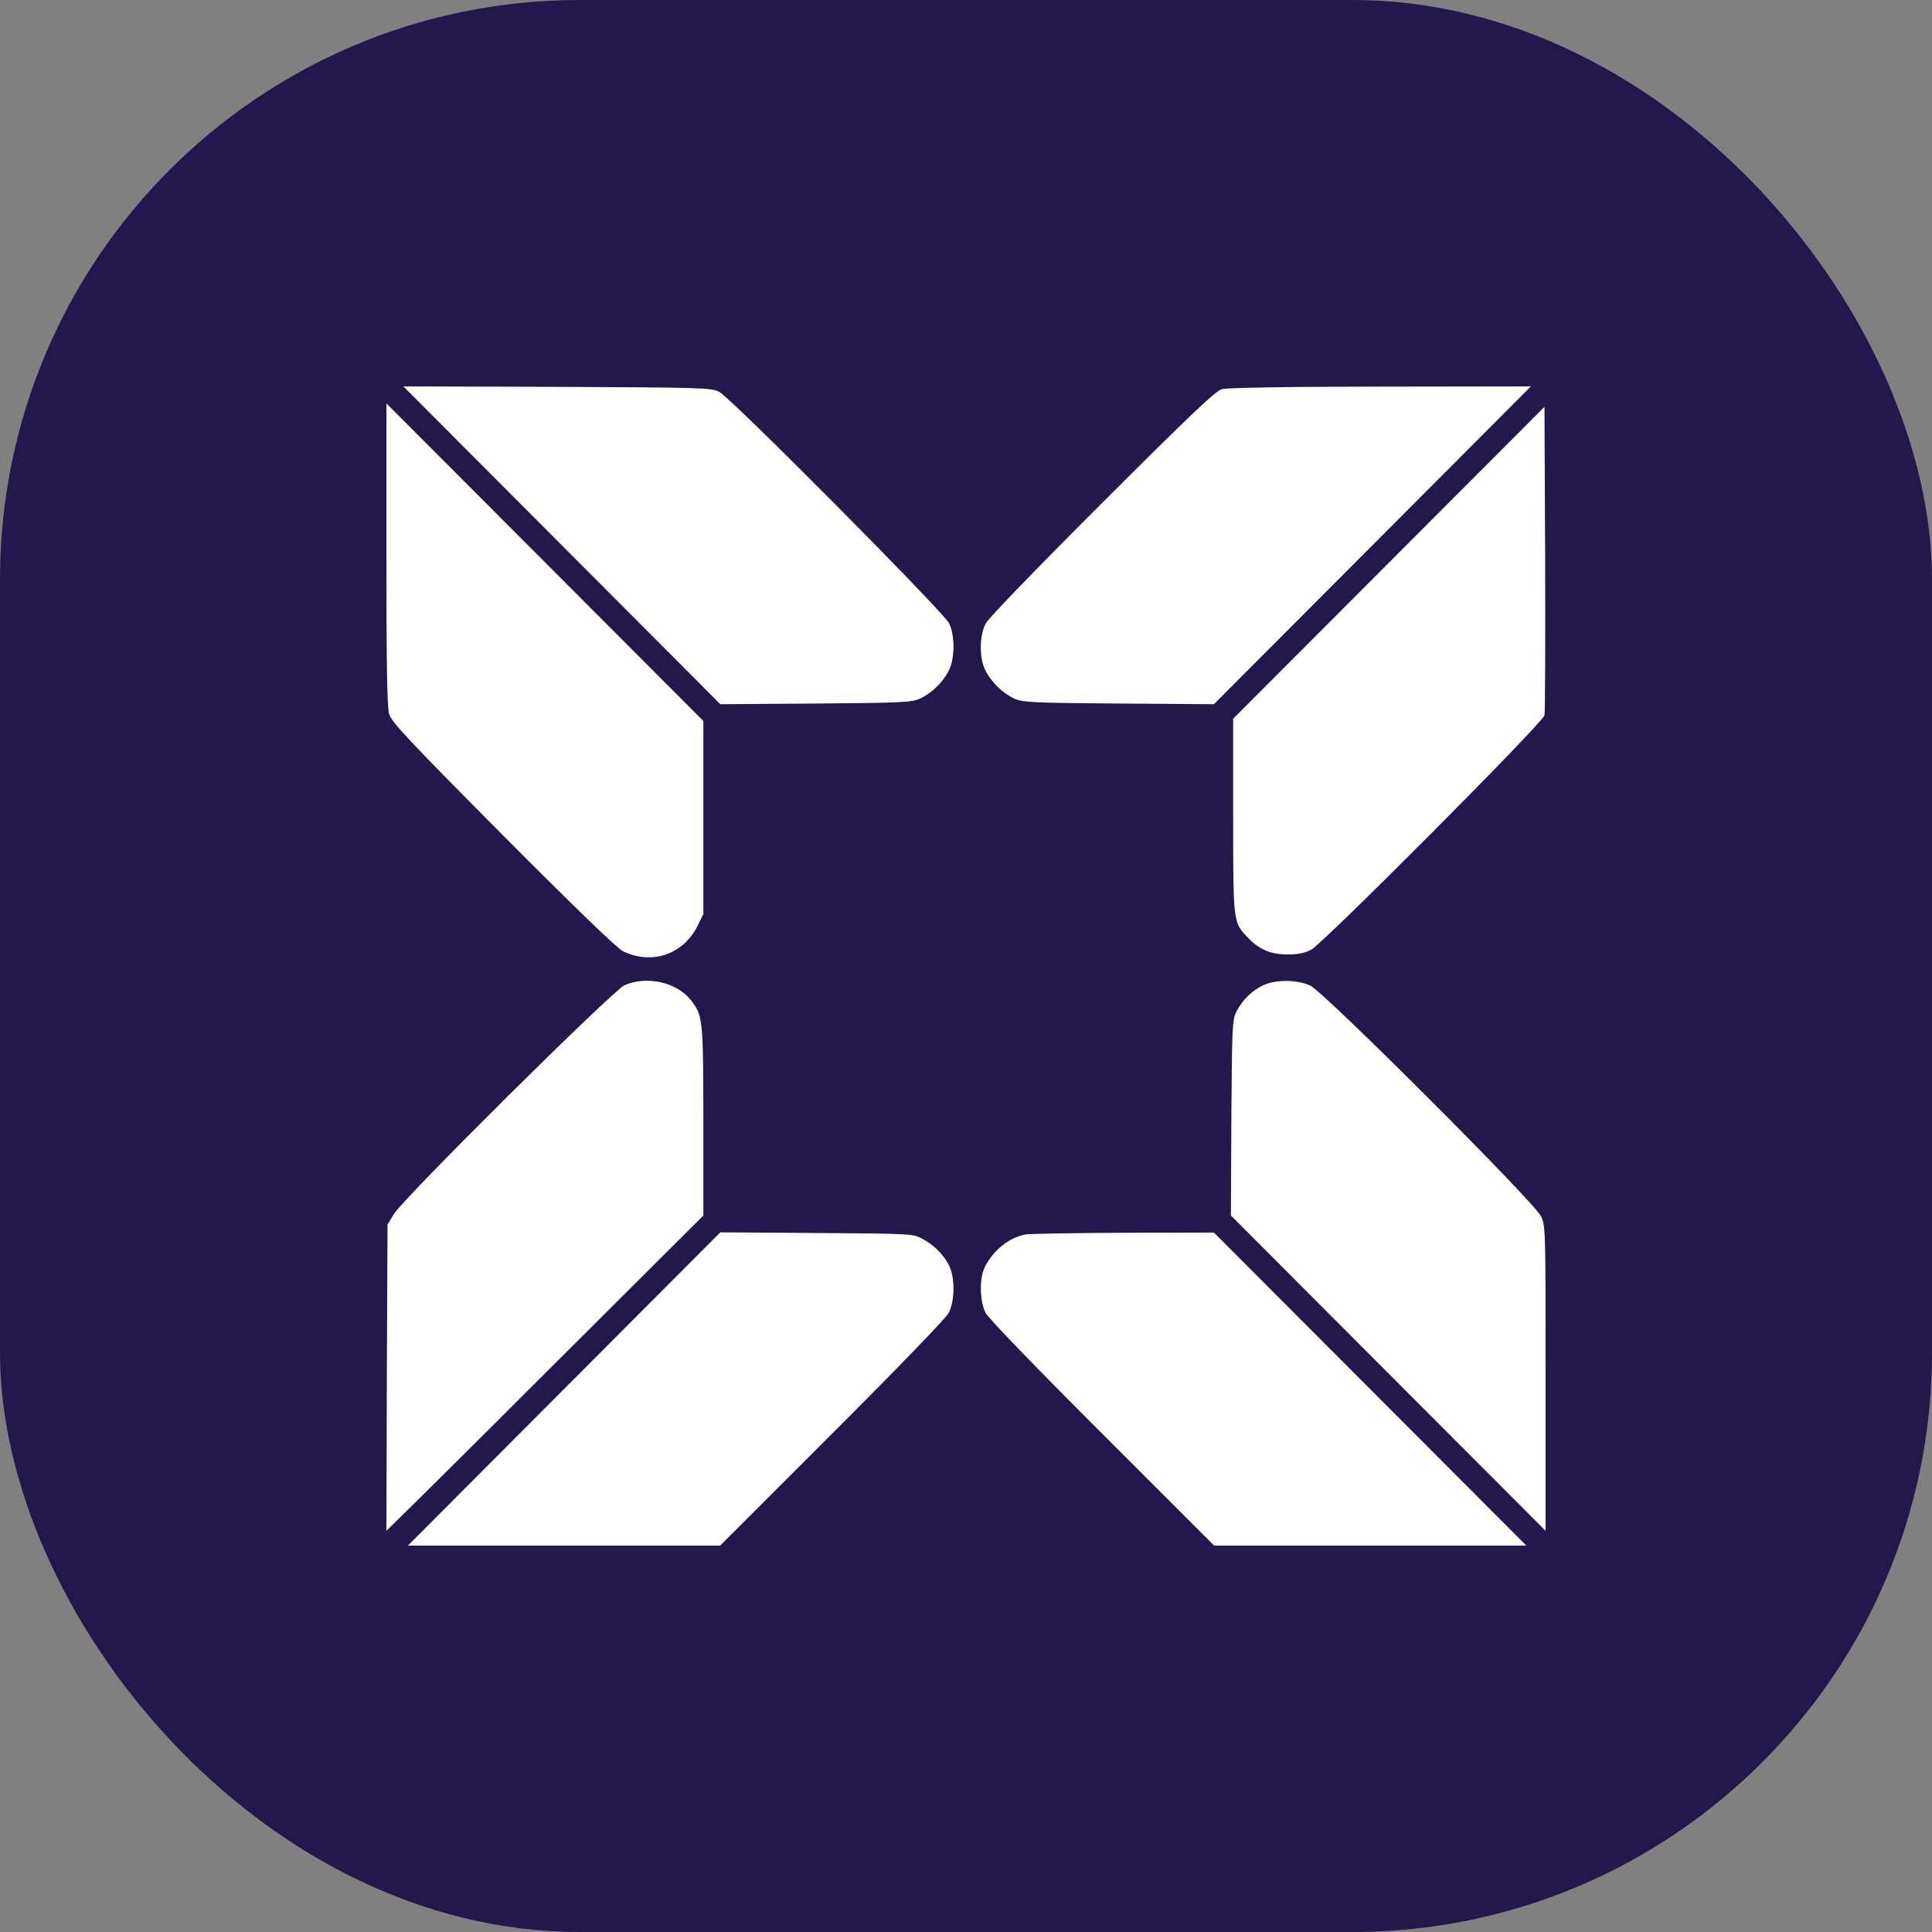 <svg width="60" height="60" viewBox="0 0 60 60" fill="none" xmlns="http://www.w3.org/2000/svg">
<rect x="0" y="0" width="60" height="60" fill="#808080" stroke="none"/>
<rect width="60" height="60" rx="18" fill="#24174C"/>
<path d="M25.324 21.849L22.371 21.87L12.527 12L17.309 12.014C21.809 12.035 22.104 12.042 22.336 12.169C22.716 12.366 29.318 19.024 29.48 19.362C29.663 19.764 29.655 20.468 29.459 20.841C29.269 21.208 28.917 21.539 28.559 21.701C28.305 21.814 27.989 21.828 25.324 21.849Z" fill="white"/>
<path d="M34.233 15.614C36.926 12.923 37.755 12.134 37.945 12.085C38.093 12.042 40.027 12.007 42.867 12.007L47.543 12L37.699 21.87L34.746 21.849C32.081 21.828 31.765 21.814 31.512 21.701C31.153 21.539 30.802 21.201 30.612 20.841C30.408 20.454 30.408 19.75 30.612 19.362C30.703 19.193 32.187 17.657 34.233 15.614Z" fill="white"/>
<path d="M12 17.206C12 20.553 12.021 21.962 12.084 22.173C12.155 22.42 12.661 22.962 15.614 25.935C17.885 28.218 19.165 29.451 19.348 29.542C20.234 29.972 21.204 29.648 21.654 28.774L21.844 28.387V22.391L12 12.528V17.206Z" fill="white"/>
<path d="M38.532 28.865C38.297 28.524 38.297 28.021 38.297 25.336V22.321L47.965 12.634L47.986 17.333C47.993 19.926 47.986 22.117 47.965 22.215C47.909 22.455 41.102 29.288 40.723 29.493C40.519 29.598 40.315 29.641 39.984 29.641C39.457 29.641 39.098 29.486 38.74 29.105L38.734 29.099C38.652 29.013 38.586 28.944 38.532 28.865Z" fill="white"/>
<path d="M19.39 30.599C19.017 30.775 12.513 37.221 12.225 37.714L12.035 38.031L12.014 42.787L12 47.542L12.858 46.697C13.336 46.232 15.551 44.027 17.78 41.8L21.844 37.749V34.791C21.837 31.606 21.83 31.557 21.464 31.071C21.035 30.507 20.079 30.289 19.39 30.599Z" fill="white"/>
<path d="M38.395 31.423C38.571 31.064 38.895 30.747 39.246 30.592C39.633 30.416 40.28 30.423 40.688 30.606C41.102 30.789 47.627 37.313 47.852 37.764C48 38.059 48 38.13 48 42.801V47.542L38.227 37.749L38.241 34.72C38.262 31.909 38.269 31.67 38.395 31.423Z" fill="white"/>
<path d="M22.371 38.271L12.668 48H22.364L25.837 44.527C27.834 42.533 29.374 40.941 29.459 40.779C29.655 40.406 29.663 39.694 29.48 39.313C29.311 38.968 29.009 38.665 28.636 38.468C28.355 38.314 28.292 38.313 25.386 38.292L22.371 38.271Z" fill="white"/>
<path d="M30.591 39.335C30.858 38.82 31.322 38.447 31.828 38.341C31.962 38.313 33.34 38.292 34.887 38.285L37.699 38.278L47.402 48H37.706L34.233 44.527C32.187 42.484 30.703 40.948 30.612 40.779C30.422 40.413 30.408 39.687 30.591 39.335Z" fill="white"/>
</svg>
